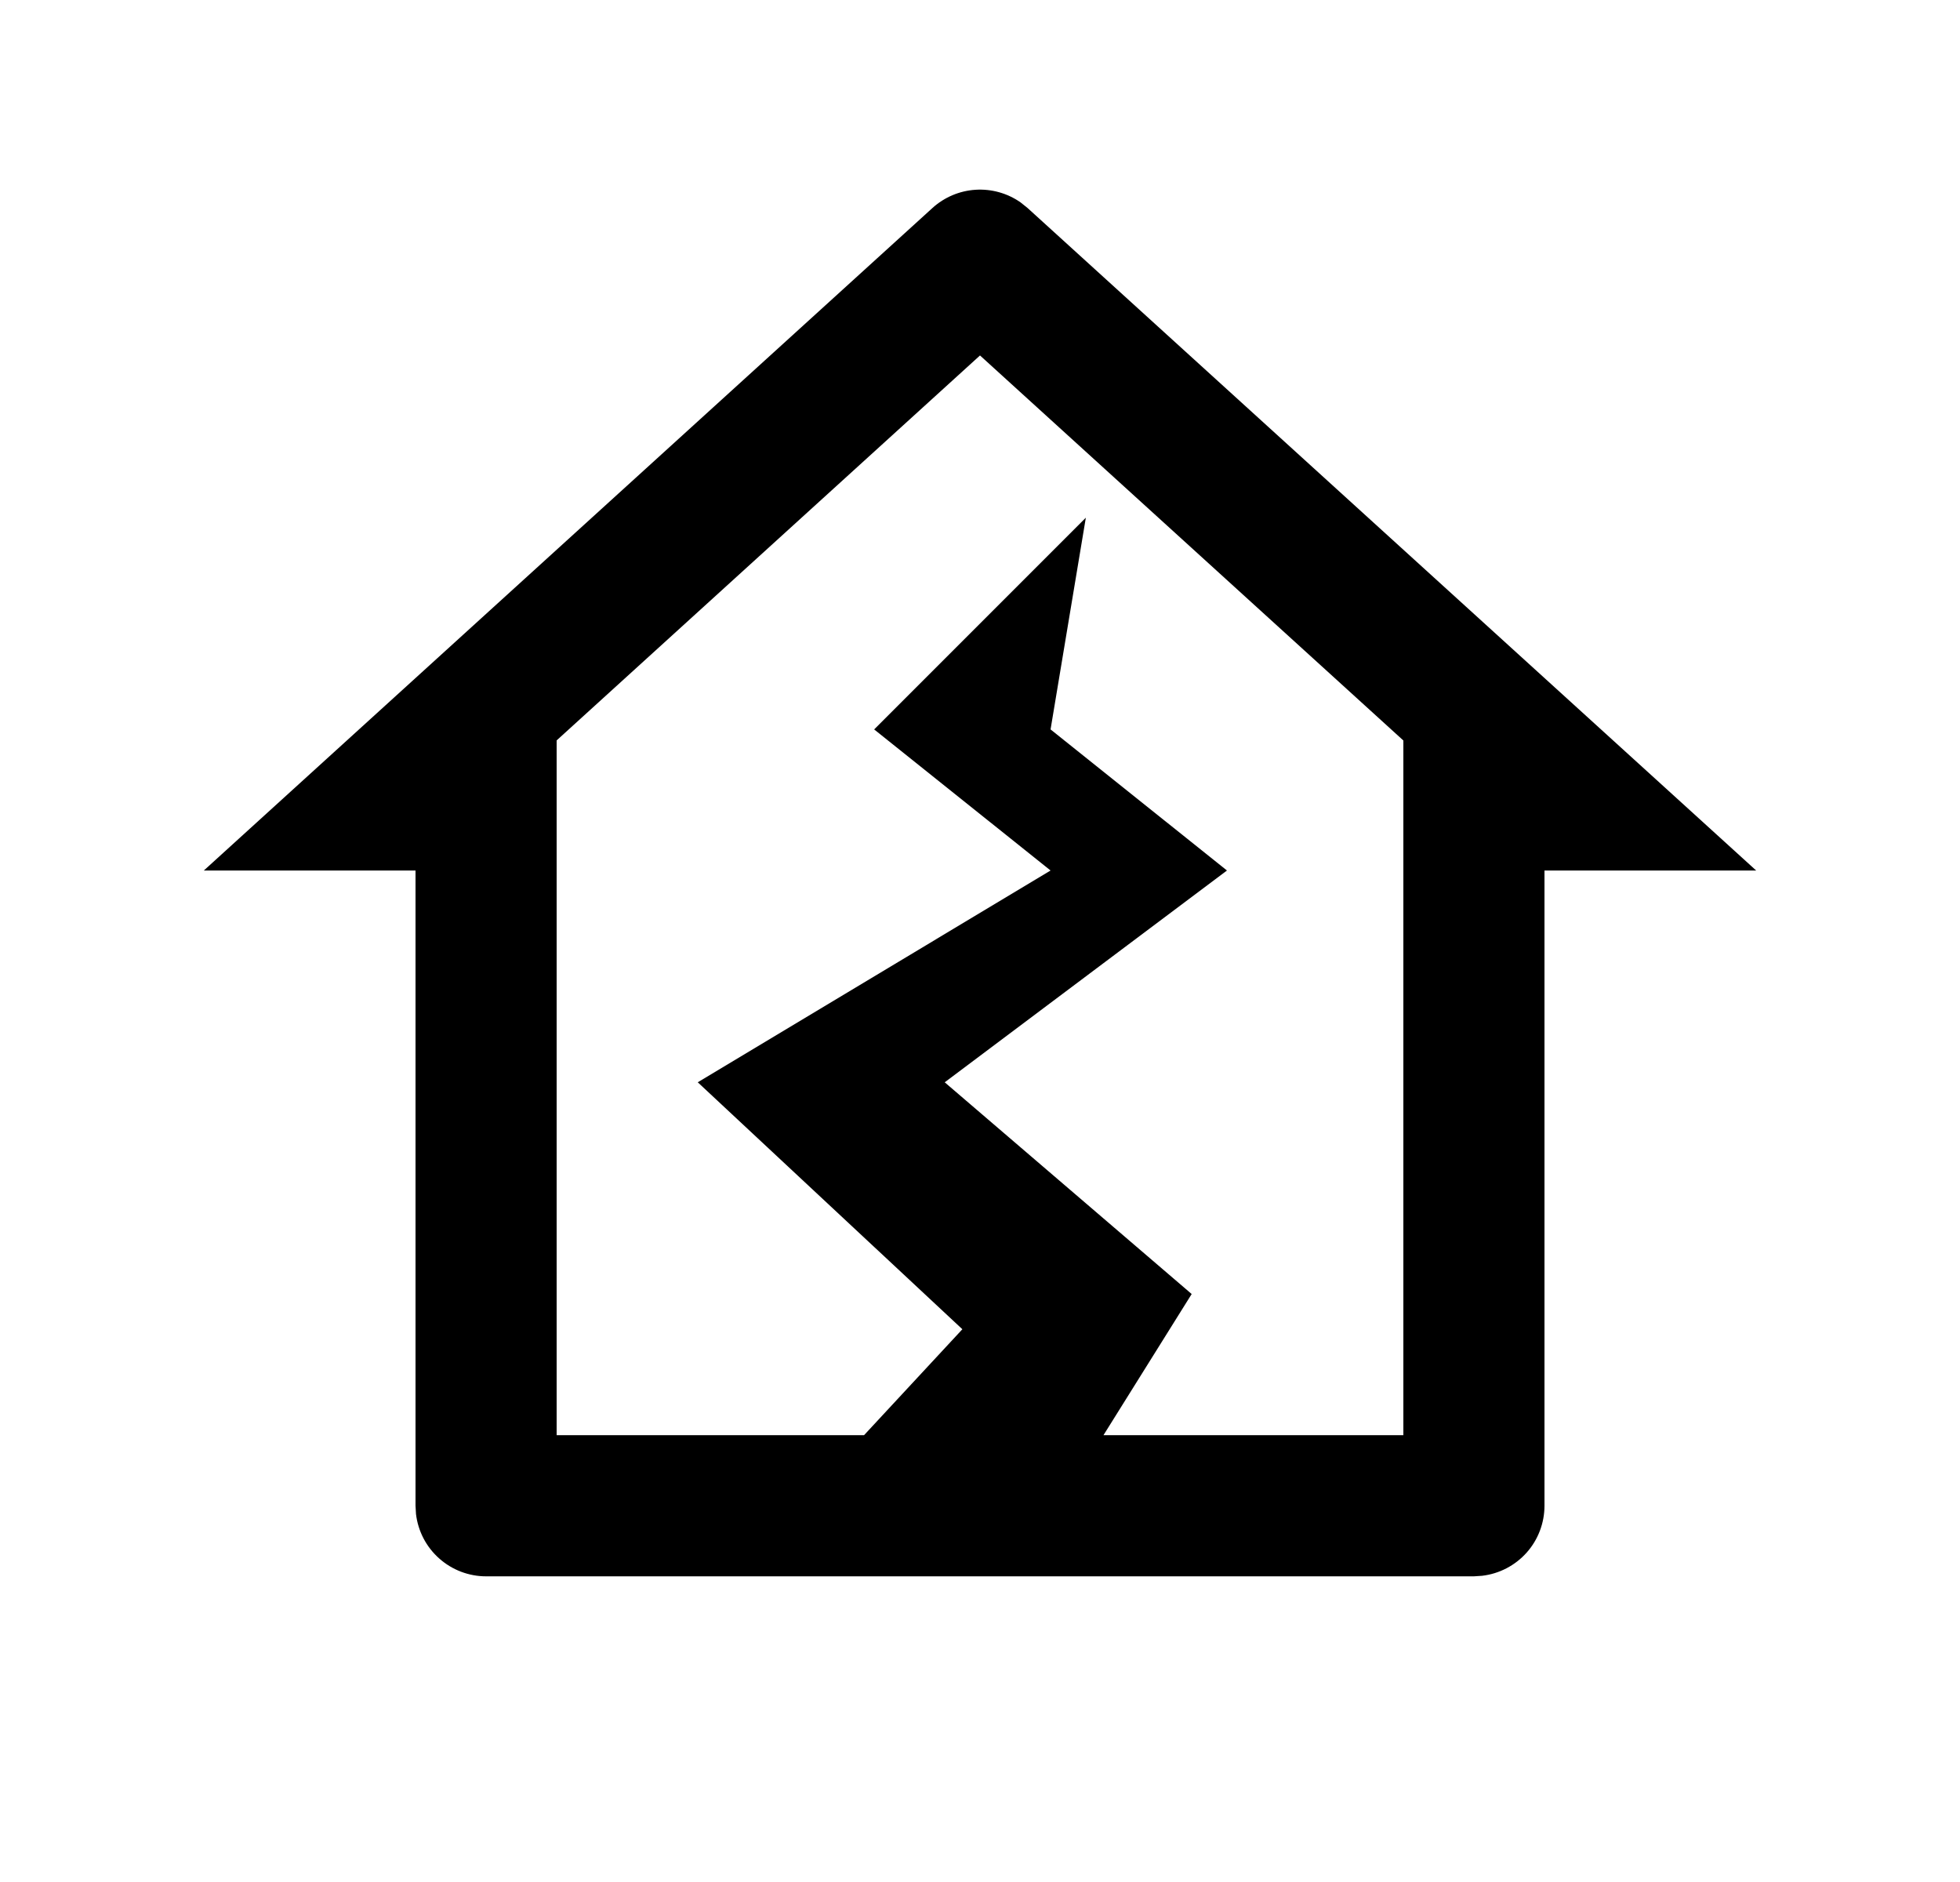 <svg width="25" height="24" viewBox="0 0 25 24" fill="none" xmlns="http://www.w3.org/2000/svg">
<path d="M6.2 20.102C5.98 20.102 5.767 20.021 5.602 19.874C5.437 19.728 5.332 19.526 5.306 19.307L5.3 19.201V11.101H2.6L11.894 2.652C12.045 2.515 12.239 2.433 12.442 2.42C12.646 2.407 12.848 2.463 13.016 2.58L13.106 2.652L22.4 11.101H19.7V19.201C19.7 19.422 19.619 19.635 19.473 19.799C19.326 19.964 19.124 20.069 18.905 20.095L18.8 20.102H6.2ZM12.5 4.533L7.1 9.442V18.302H11.021L12.275 16.951L8.9 13.802L13.4 11.101L11.15 9.302L13.85 6.602L13.4 9.302L15.65 11.101L12.05 13.802L15.2 16.502L14.075 18.302H17.9V9.443L12.5 4.533Z" fill="#0A0D14" style="fill:#0A0D14;fill:color(display-p3 0.039 0.051 0.078);fill-opacity:1;"/>
</svg>

